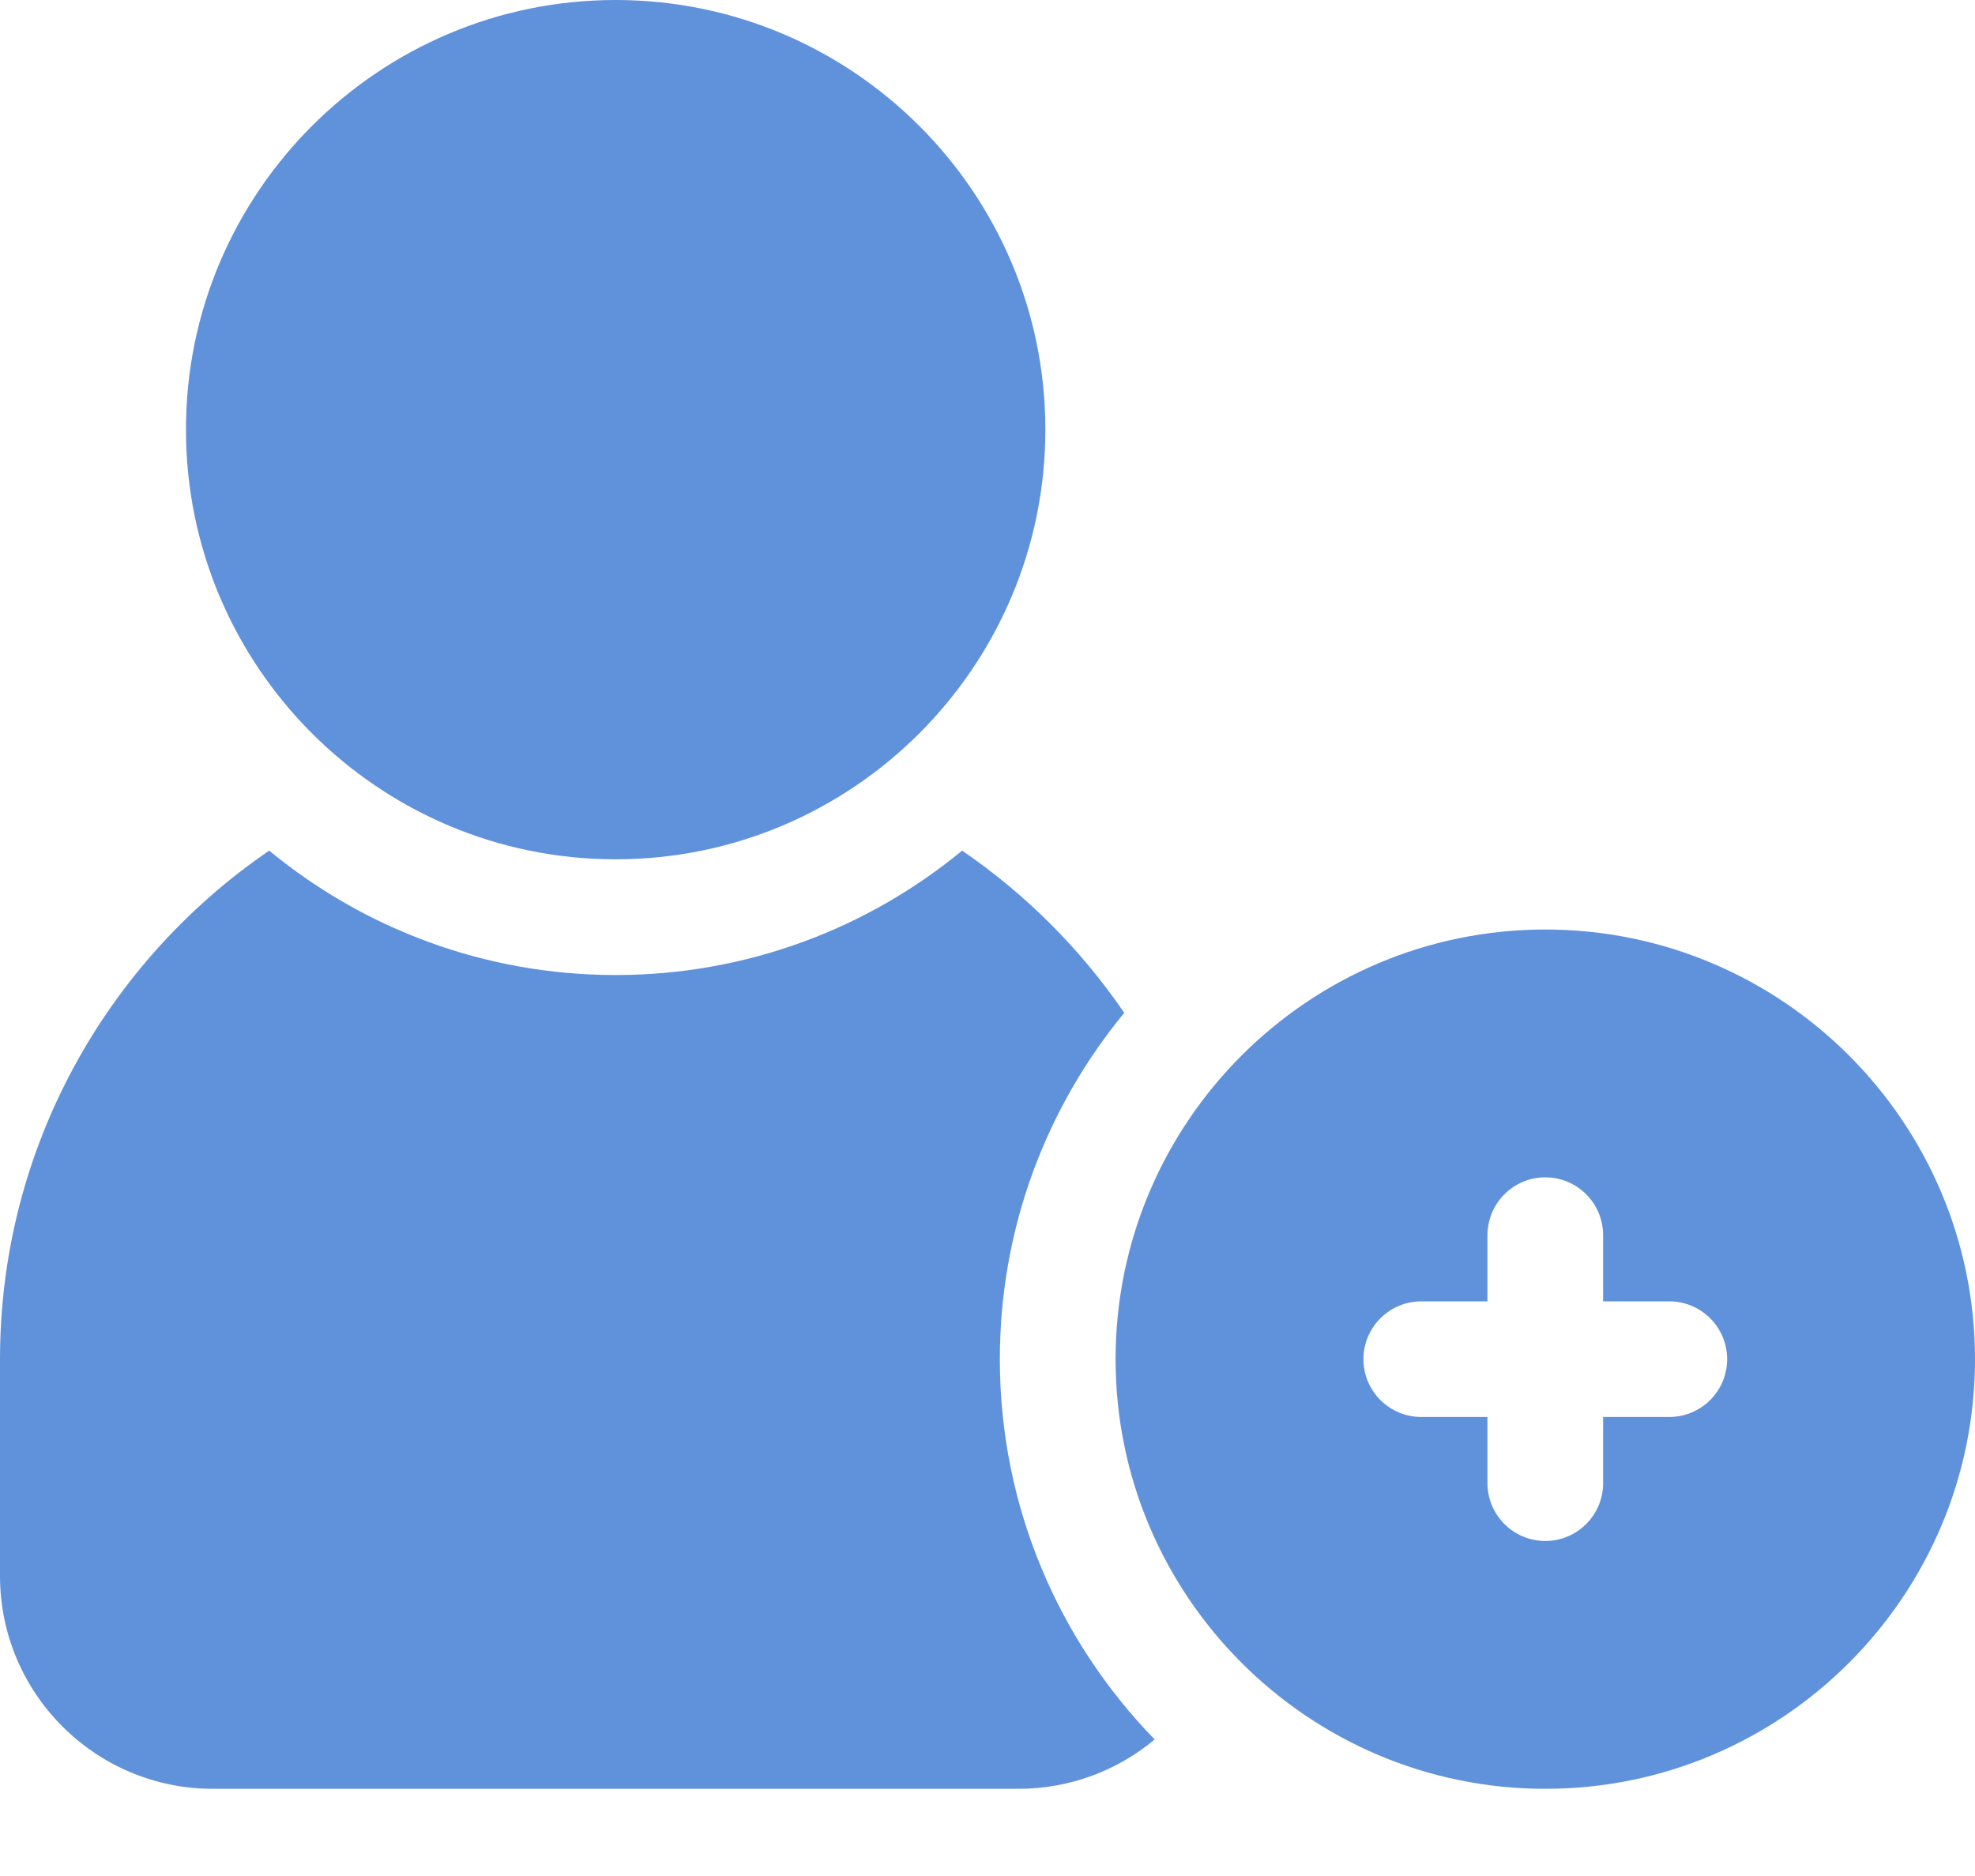 <svg width="20" height="19" viewBox="0 0 20 19" fill="none" xmlns="http://www.w3.org/2000/svg">
<path d="M15.649 9.414C13.249 9.414 11.297 11.366 11.297 13.766C11.297 16.165 13.249 18.117 15.649 18.117C18.048 18.117 20 16.165 20 13.766C20 11.366 18.048 9.414 15.649 9.414ZM16.904 14.351H16.234V15.021C16.234 15.344 15.972 15.607 15.649 15.607C15.325 15.607 15.063 15.344 15.063 15.021V14.351H14.393C14.07 14.351 13.807 14.089 13.807 13.766C13.807 13.442 14.07 13.18 14.393 13.18H15.063V12.51C15.063 12.187 15.325 11.924 15.649 11.924C15.972 11.924 16.234 12.187 16.234 12.51V13.18H16.904C17.227 13.18 17.49 13.442 17.49 13.766C17.49 14.089 17.227 14.351 16.904 14.351Z" fill="#6092DC"/>
<path d="M6.234 8.703C8.634 8.703 10.586 6.751 10.586 4.351C10.586 1.952 8.634 0 6.234 0C3.835 0 1.883 1.952 1.883 4.351C1.883 6.751 3.835 8.703 6.234 8.703Z" fill="#6092DC"/>
<path d="M11.385 10.258C10.945 9.614 10.387 9.055 9.743 8.615C8.788 9.402 7.565 9.875 6.234 9.875C4.903 9.875 3.681 9.402 2.726 8.615C1.082 9.738 0 11.628 0 13.766V15.962C0 17.151 0.967 18.117 2.155 18.117H10.314C10.838 18.117 11.319 17.929 11.693 17.617C10.723 16.621 10.125 15.262 10.125 13.766C10.125 12.435 10.598 11.213 11.385 10.258Z" fill="#6092DC"/>
</svg>
